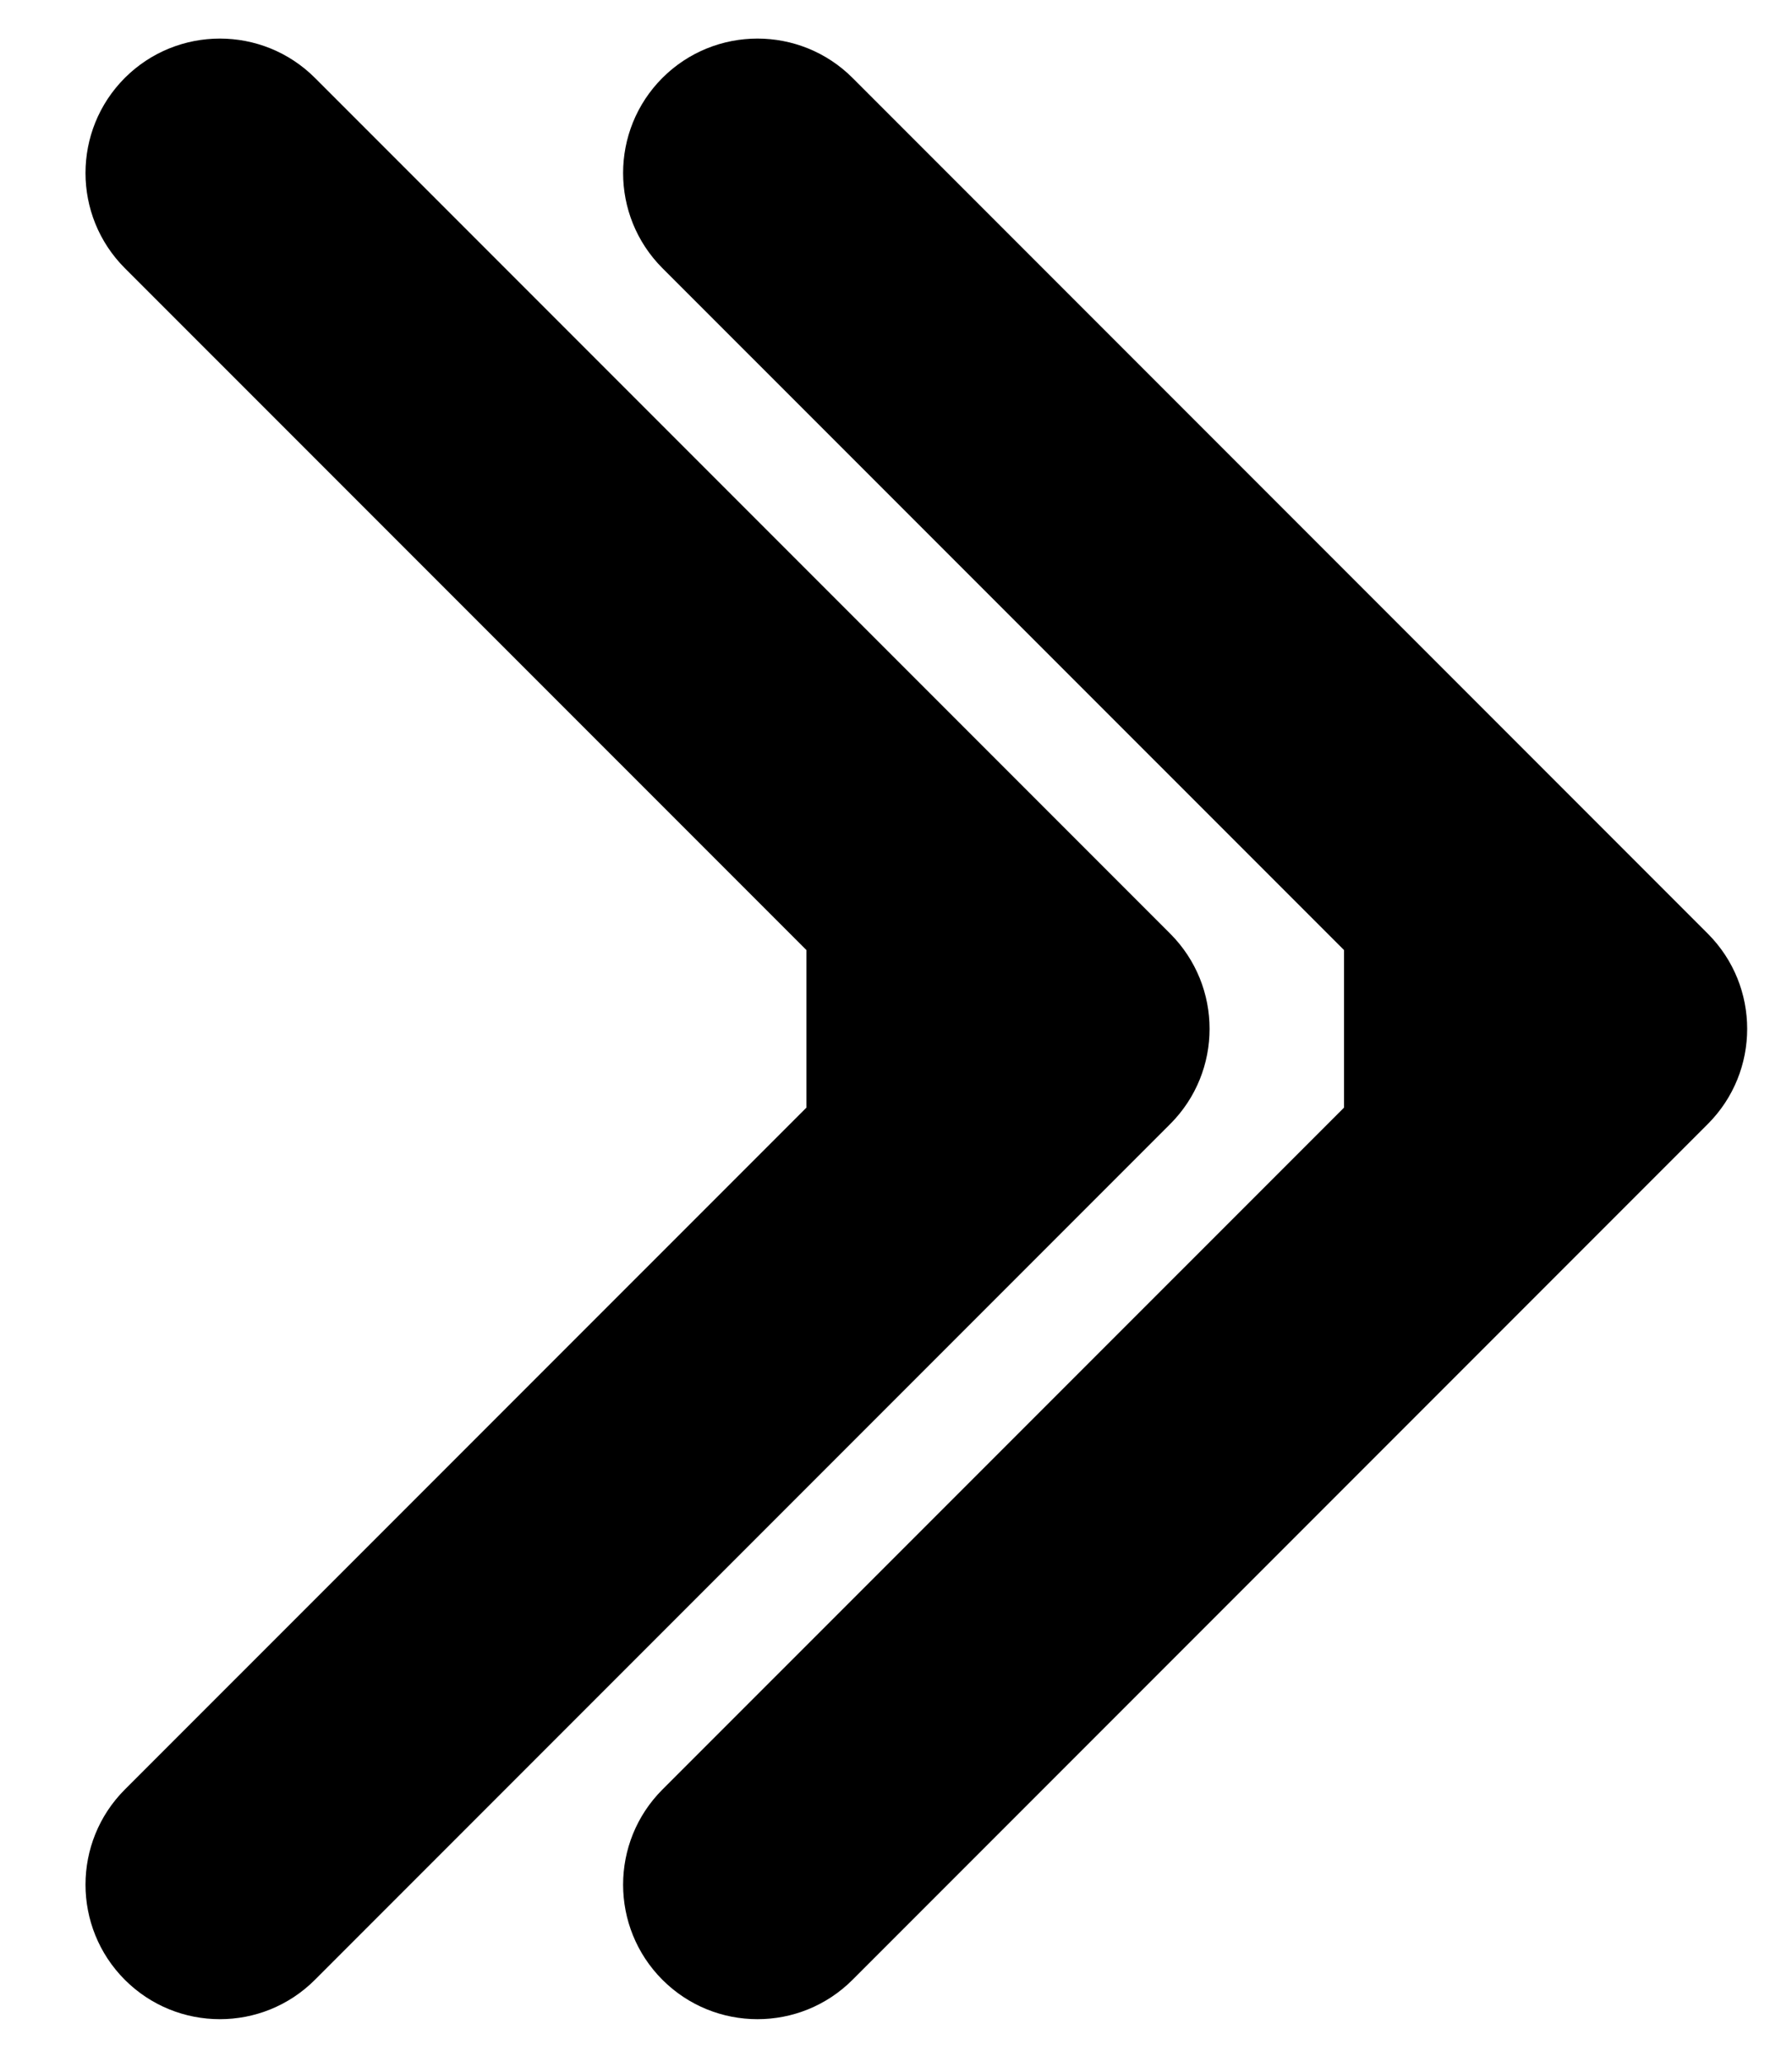 <svg width="20" height="23" viewBox="0 0 20 23" fill="none" xmlns="http://www.w3.org/2000/svg">
<path d="M19.061 12.537C19.646 11.951 19.646 11.001 19.061 10.415L9.515 0.869C8.929 0.284 7.979 0.284 7.393 0.869C6.808 1.455 6.808 2.405 7.393 2.991L15.879 11.476L7.393 19.961C6.808 20.547 6.808 21.497 7.393 22.083C7.979 22.669 8.929 22.669 9.515 22.083L19.061 12.537ZM15 12.976L18 12.976L18 9.976L15 9.976L15 12.976Z" fill="black"/>
<path d="M13.061 12.537C13.646 11.951 13.646 11.001 13.061 10.415L3.515 0.869C2.929 0.284 1.979 0.284 1.393 0.869C0.808 1.455 0.808 2.405 1.393 2.991L9.879 11.476L1.393 19.961C0.808 20.547 0.808 21.497 1.393 22.083C1.979 22.669 2.929 22.669 3.515 22.083L13.061 12.537ZM9 12.976L12 12.976L12 9.976L9 9.976L9 12.976Z" fill="black"/>
</svg>
